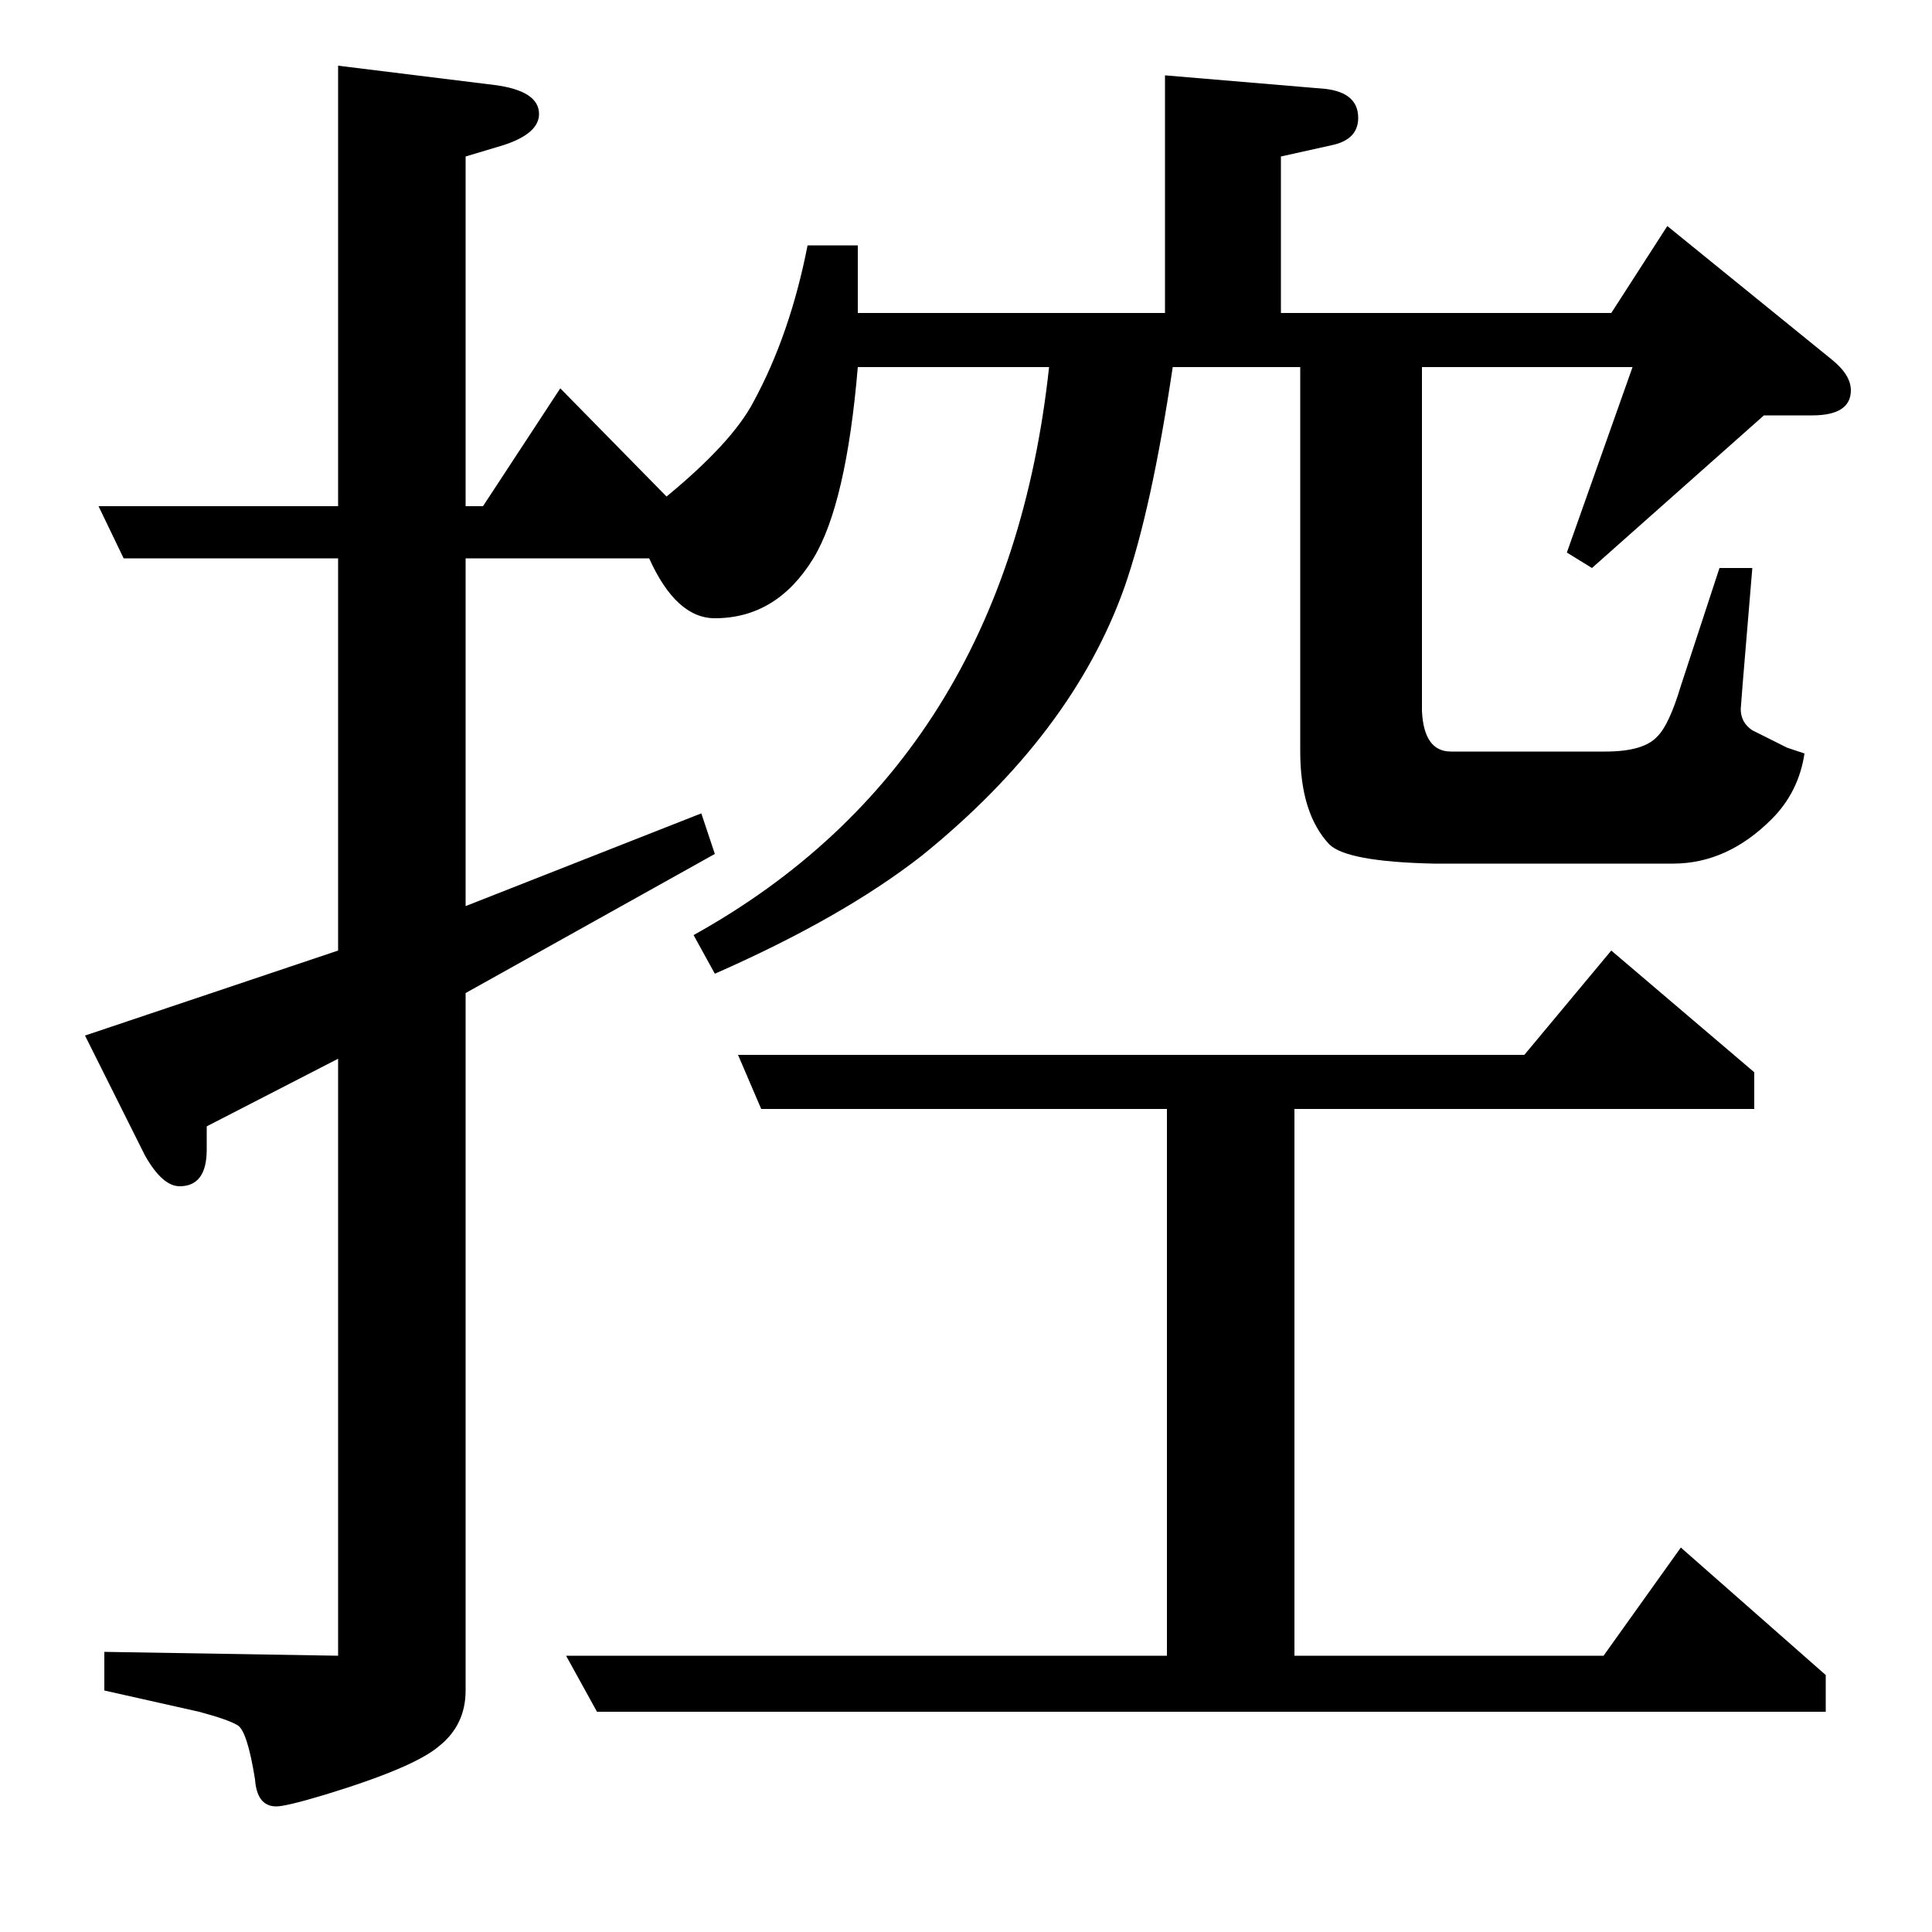 <?xml version="1.0" standalone="no"?>
<!DOCTYPE svg PUBLIC "-//W3C//DTD SVG 1.1//EN" "http://www.w3.org/Graphics/SVG/1.1/DTD/svg11.dtd" >
<svg xmlns="http://www.w3.org/2000/svg" xmlns:xlink="http://www.w3.org/1999/xlink" version="1.1" viewBox="0 -120 1000 1000">
  <g transform="matrix(1 0 0 -1 0 880)">
   <path fill="currentColor"
d="M107 417v-12q0 -19 -14 -19q-9 0 -18 16l-31 62l131 44v203h-111l-13 27h124v228l81 -10q23 -3 23 -15q0 -10 -18 -16l-20 -6v-181h9l40 61l55 -56q34 28 45 49q19 35 28 81h26v-35h159v123l83 -7q17 -2 17 -15q0 -11 -13 -14l-27 -6v-81h171l29 45l85 -69q10 -8 10 -16
q0 -13 -20 -13h-25l-89 -79l-13 8l34 96h-109v-178q1 -21 15 -21h80q20 0 27 8q6 6 12 26l20 61h17l-5 -60l-1 -13q0 -7 6 -11l18 -9l9 -3q-3 -20 -17 -34q-23 -23 -51 -23h-124q-45 1 -54 10q-15 16 -15 48v199h-66q-11 -74 -25 -114q-27 -76 -105 -139q-41 -32 -107 -61
l-11 20q162 90 184 294h-99q-6 -71 -23 -99q-19 -31 -51 -31q-20 0 -34 31h-95v-180l122 48l7 -21l-129 -72v-361q0 -18 -14 -29q-13 -11 -59 -25q-20 -6 -25 -6q-10 0 -11 14q-4 25 -9 28t-20 7l-49 11v20l121 -2v309zM309 114l-16 29h311v283h-210l-12 28h407l45 54
l74 -63v-19h-238v-283h160l40 56l75 -66v-19h-636z" />
  </g>

</svg>
